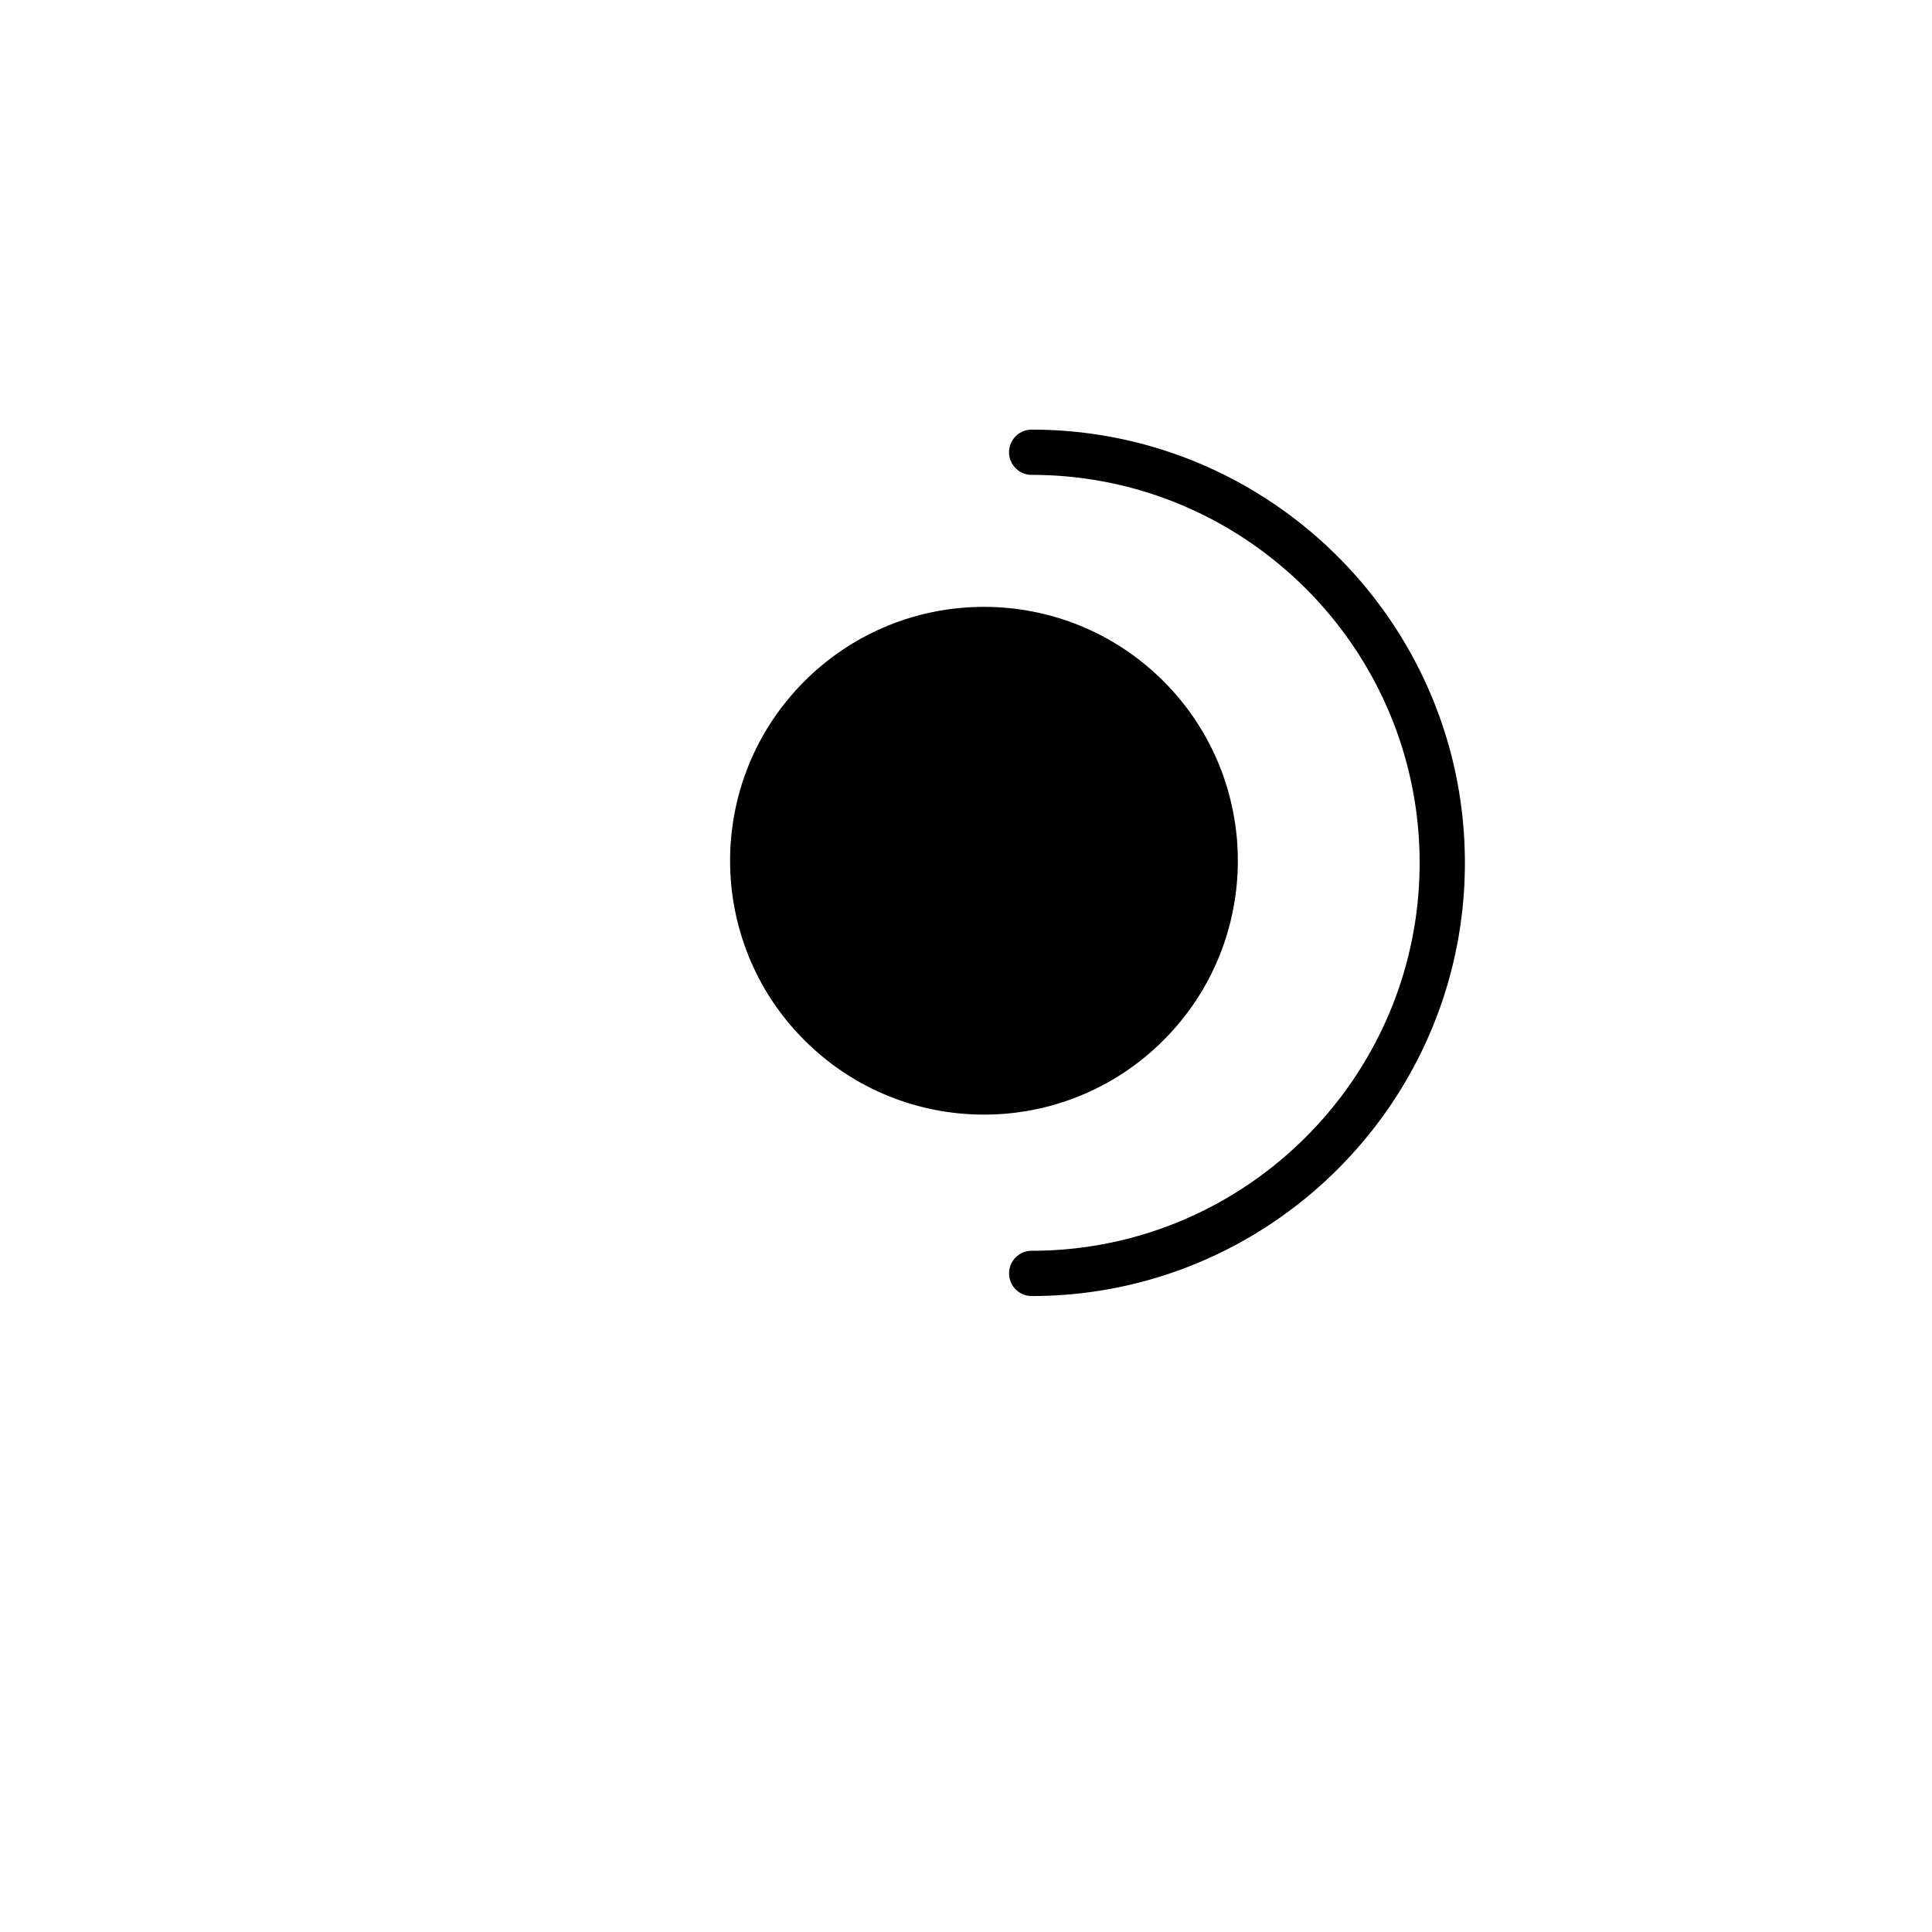 <svg id="Capa_1" data-name="Capa 1" xmlns="http://www.w3.org/2000/svg" viewBox="0 0 1080 1080"><defs><style>.cls-1{stroke:#000;stroke-miterlimit:10;}</style></defs><circle class="cls-1" cx="550.05" cy="481.16" r="141.42" transform="translate(-179.13 529.87) rotate(-45)"/><path d="M576.72,724.49a12.65,12.65,0,1,1,0-25.3c119.57,0,216.86-97.28,216.86-216.86S696.29,265.46,576.72,265.46a12.65,12.65,0,1,1,0-25.3c133.53,0,242.16,108.64,242.16,242.17S710.25,724.49,576.72,724.49Z"/></svg>